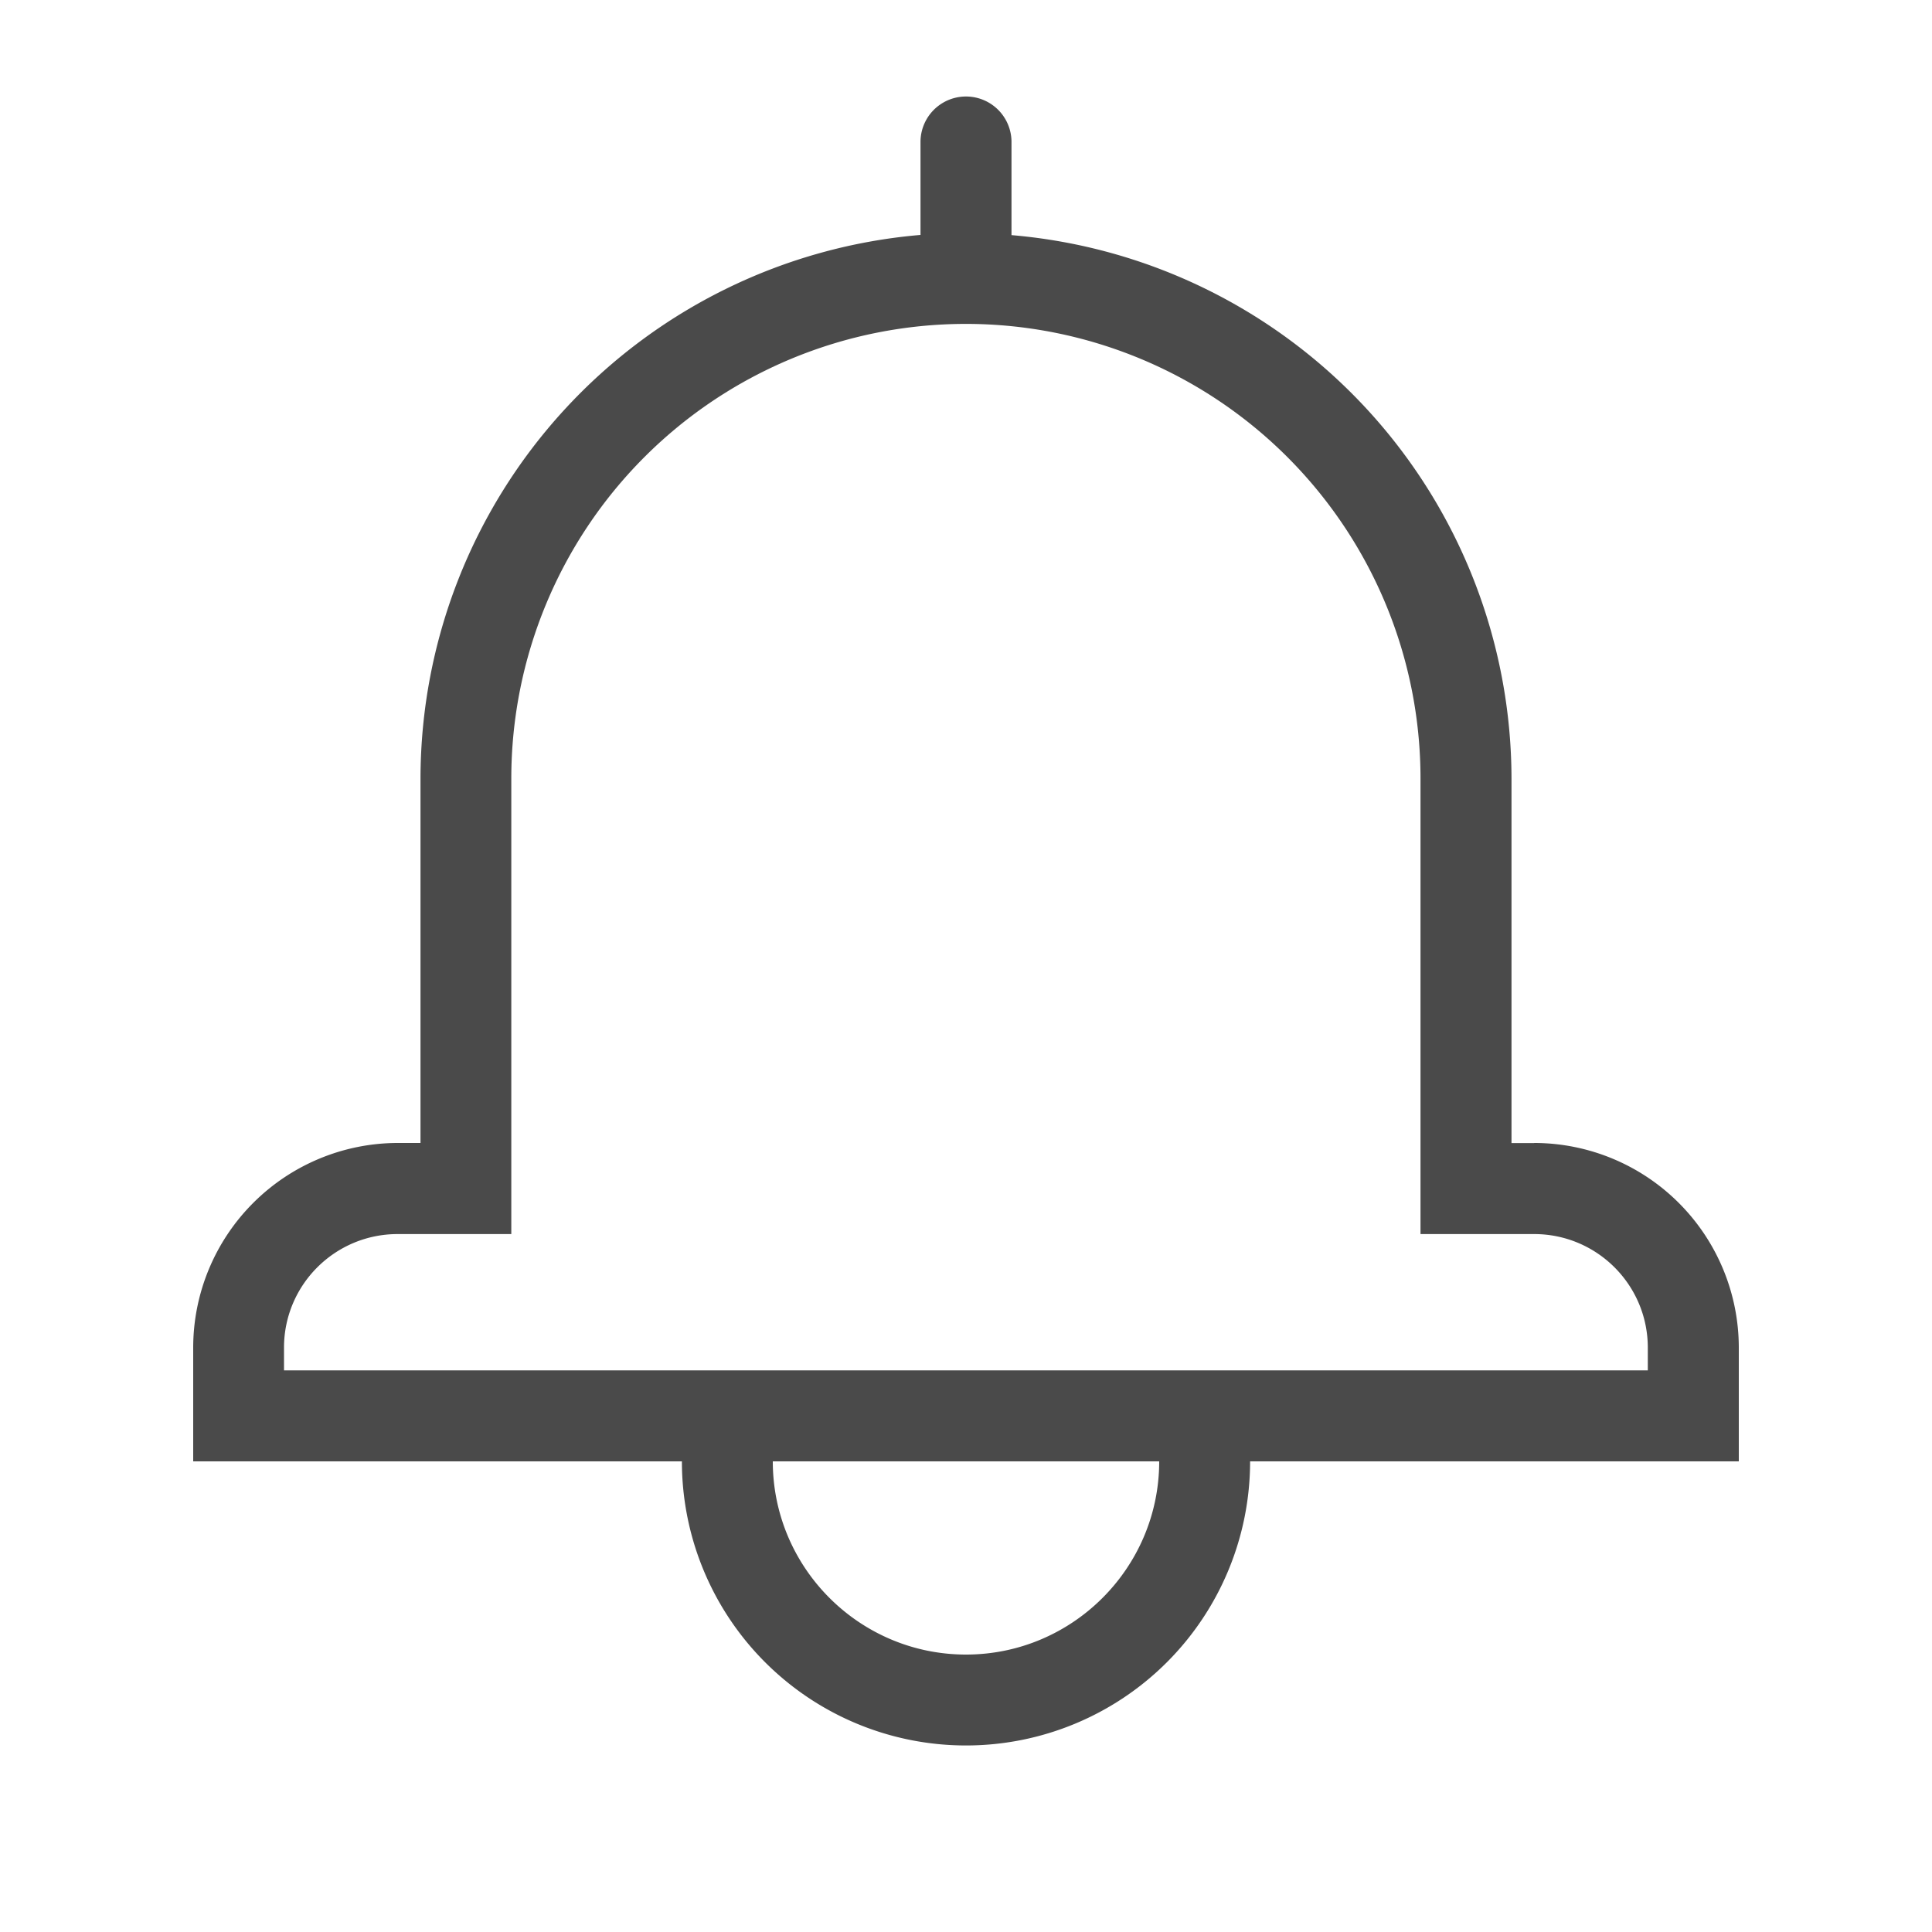 <svg width="20" height="20" xmlns="http://www.w3.org/2000/svg">
  <g fill="none" fill-rule="evenodd">
    <path fill="none" d="M0 0h20v20H0z"/>
    <path d="M15.882 11.833h-.235V8.06a5.654 5.654 0 00-5.176-5.626V1.47a.47.47 0 10-.942 0v.962a5.654 5.654 0 00-5.176 5.626v3.774h-.235A2.12 2.12 0 002 13.951v1.177h5.059a2.941 2.941 0 005.882 0H18V13.95a2.12 2.12 0 00-2.118-2.118zM10 17.128c-1.103 0-2-.898-2-2h4c0 1.102-.897 2-2 2zm7.059-2.942H2.94v-.235c0-.65.527-1.176 1.177-1.176h1.176V8.059a4.706 4.706 0 019.412 0v4.716h1.176c.65 0 1.177.526 1.177 1.176v.235z" fill="#4A4A4A" fill-rule="nonzero"/>
  </g>
</svg>
